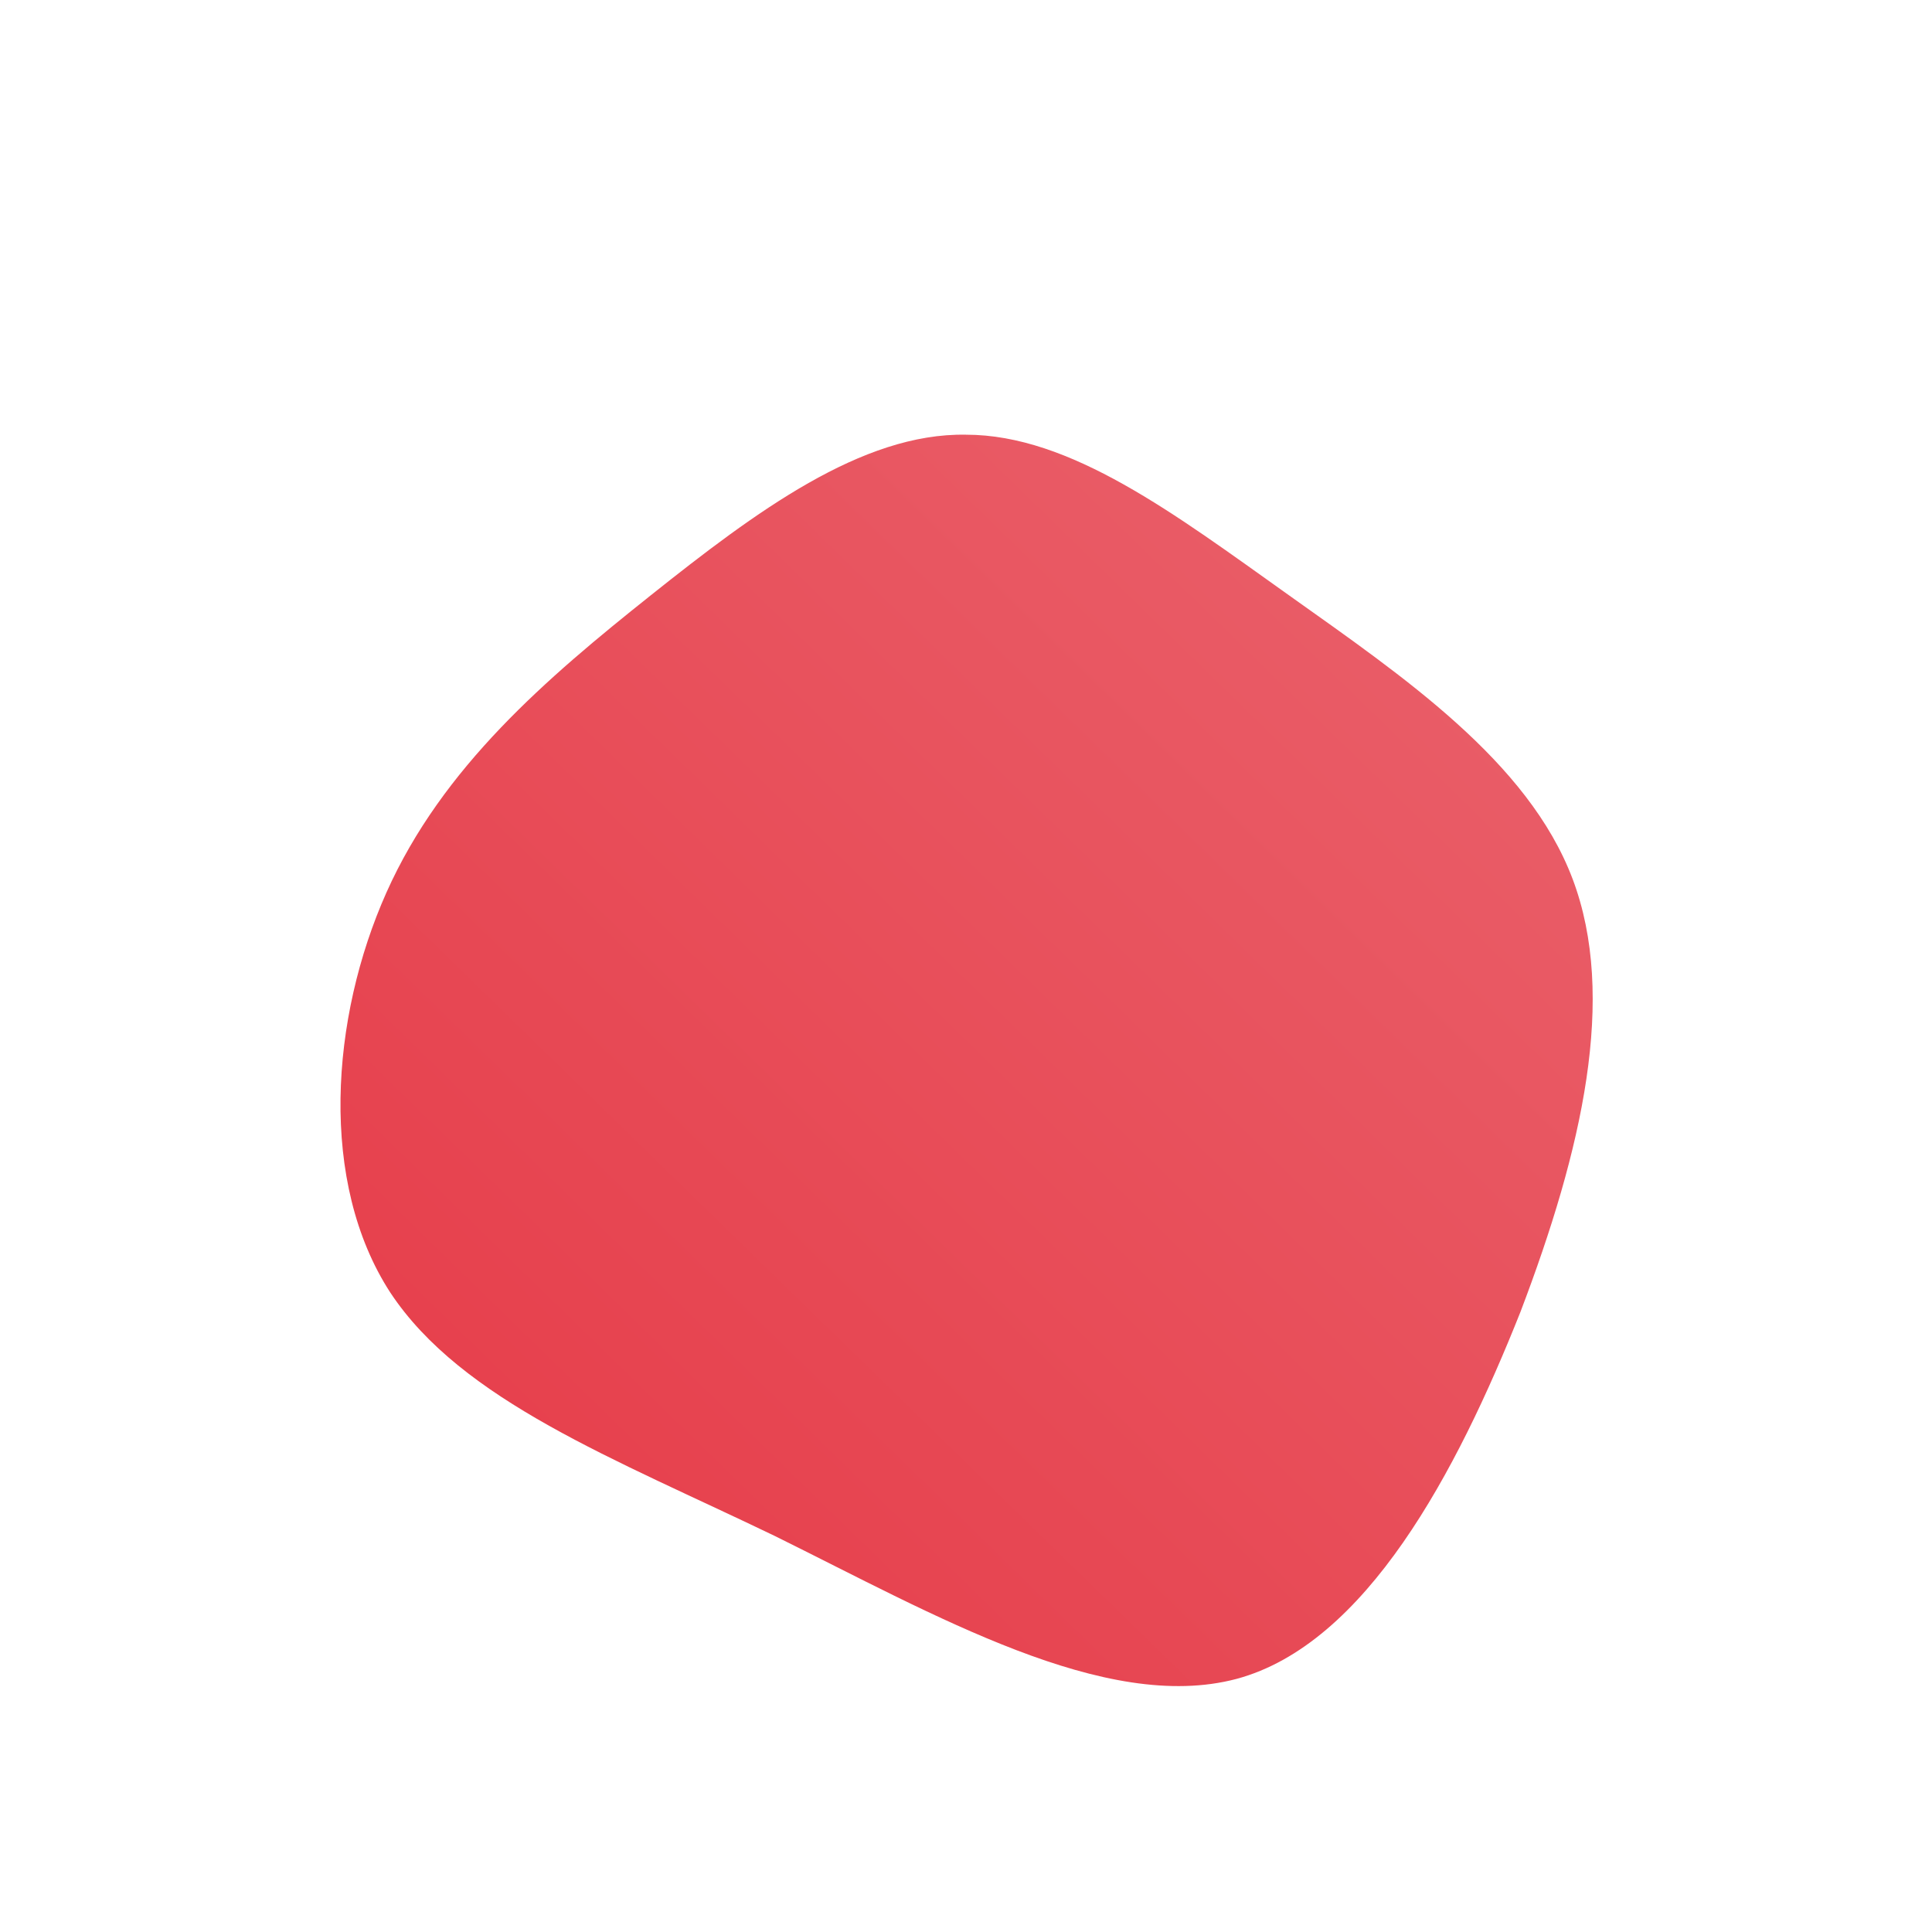 <!--?xml version="1.0" standalone="no"?-->
              <svg id="sw-js-blob-svg" viewBox="0 0 100 100" xmlns="http://www.w3.org/2000/svg" version="1.1">
                    <defs> 
                        <linearGradient id="sw-gradient" x1="0" x2="1" y1="1" y2="0">
                            <stop id="stop1" stop-color="rgba(230, 57, 70, 1)" offset="0%"></stop>
                            <stop id="stop2" stop-color="rgba(233.548, 98.974, 109.086, 1)" offset="100%"></stop>
                        </linearGradient>
                    </defs>
                <path fill="url(#sw-gradient)" d="M16.7,-19.2C22.6,-15,29.1,-10.6,31.4,-4.5C33.7,1.6,31.9,9.5,28.7,17.9C25.4,26.2,20.7,35.1,14,36.9C7.2,38.7,-1.6,33.6,-9.9,29.5C-18.2,25.5,-26.1,22.5,-29.8,16.9C-33.5,11.2,-32.9,2.7,-30,-3.8C-27.1,-10.3,-21.7,-14.9,-16.3,-19.2C-10.9,-23.5,-5.4,-27.6,0,-27.5C5.4,-27.5,10.8,-23.4,16.7,-19.2Z" width="100%" height="100%" transform="translate(50 50)" stroke-width="0" style="transition: all 0.3s ease 0s;" stroke="url(#sw-gradient)"></path>
              </svg>